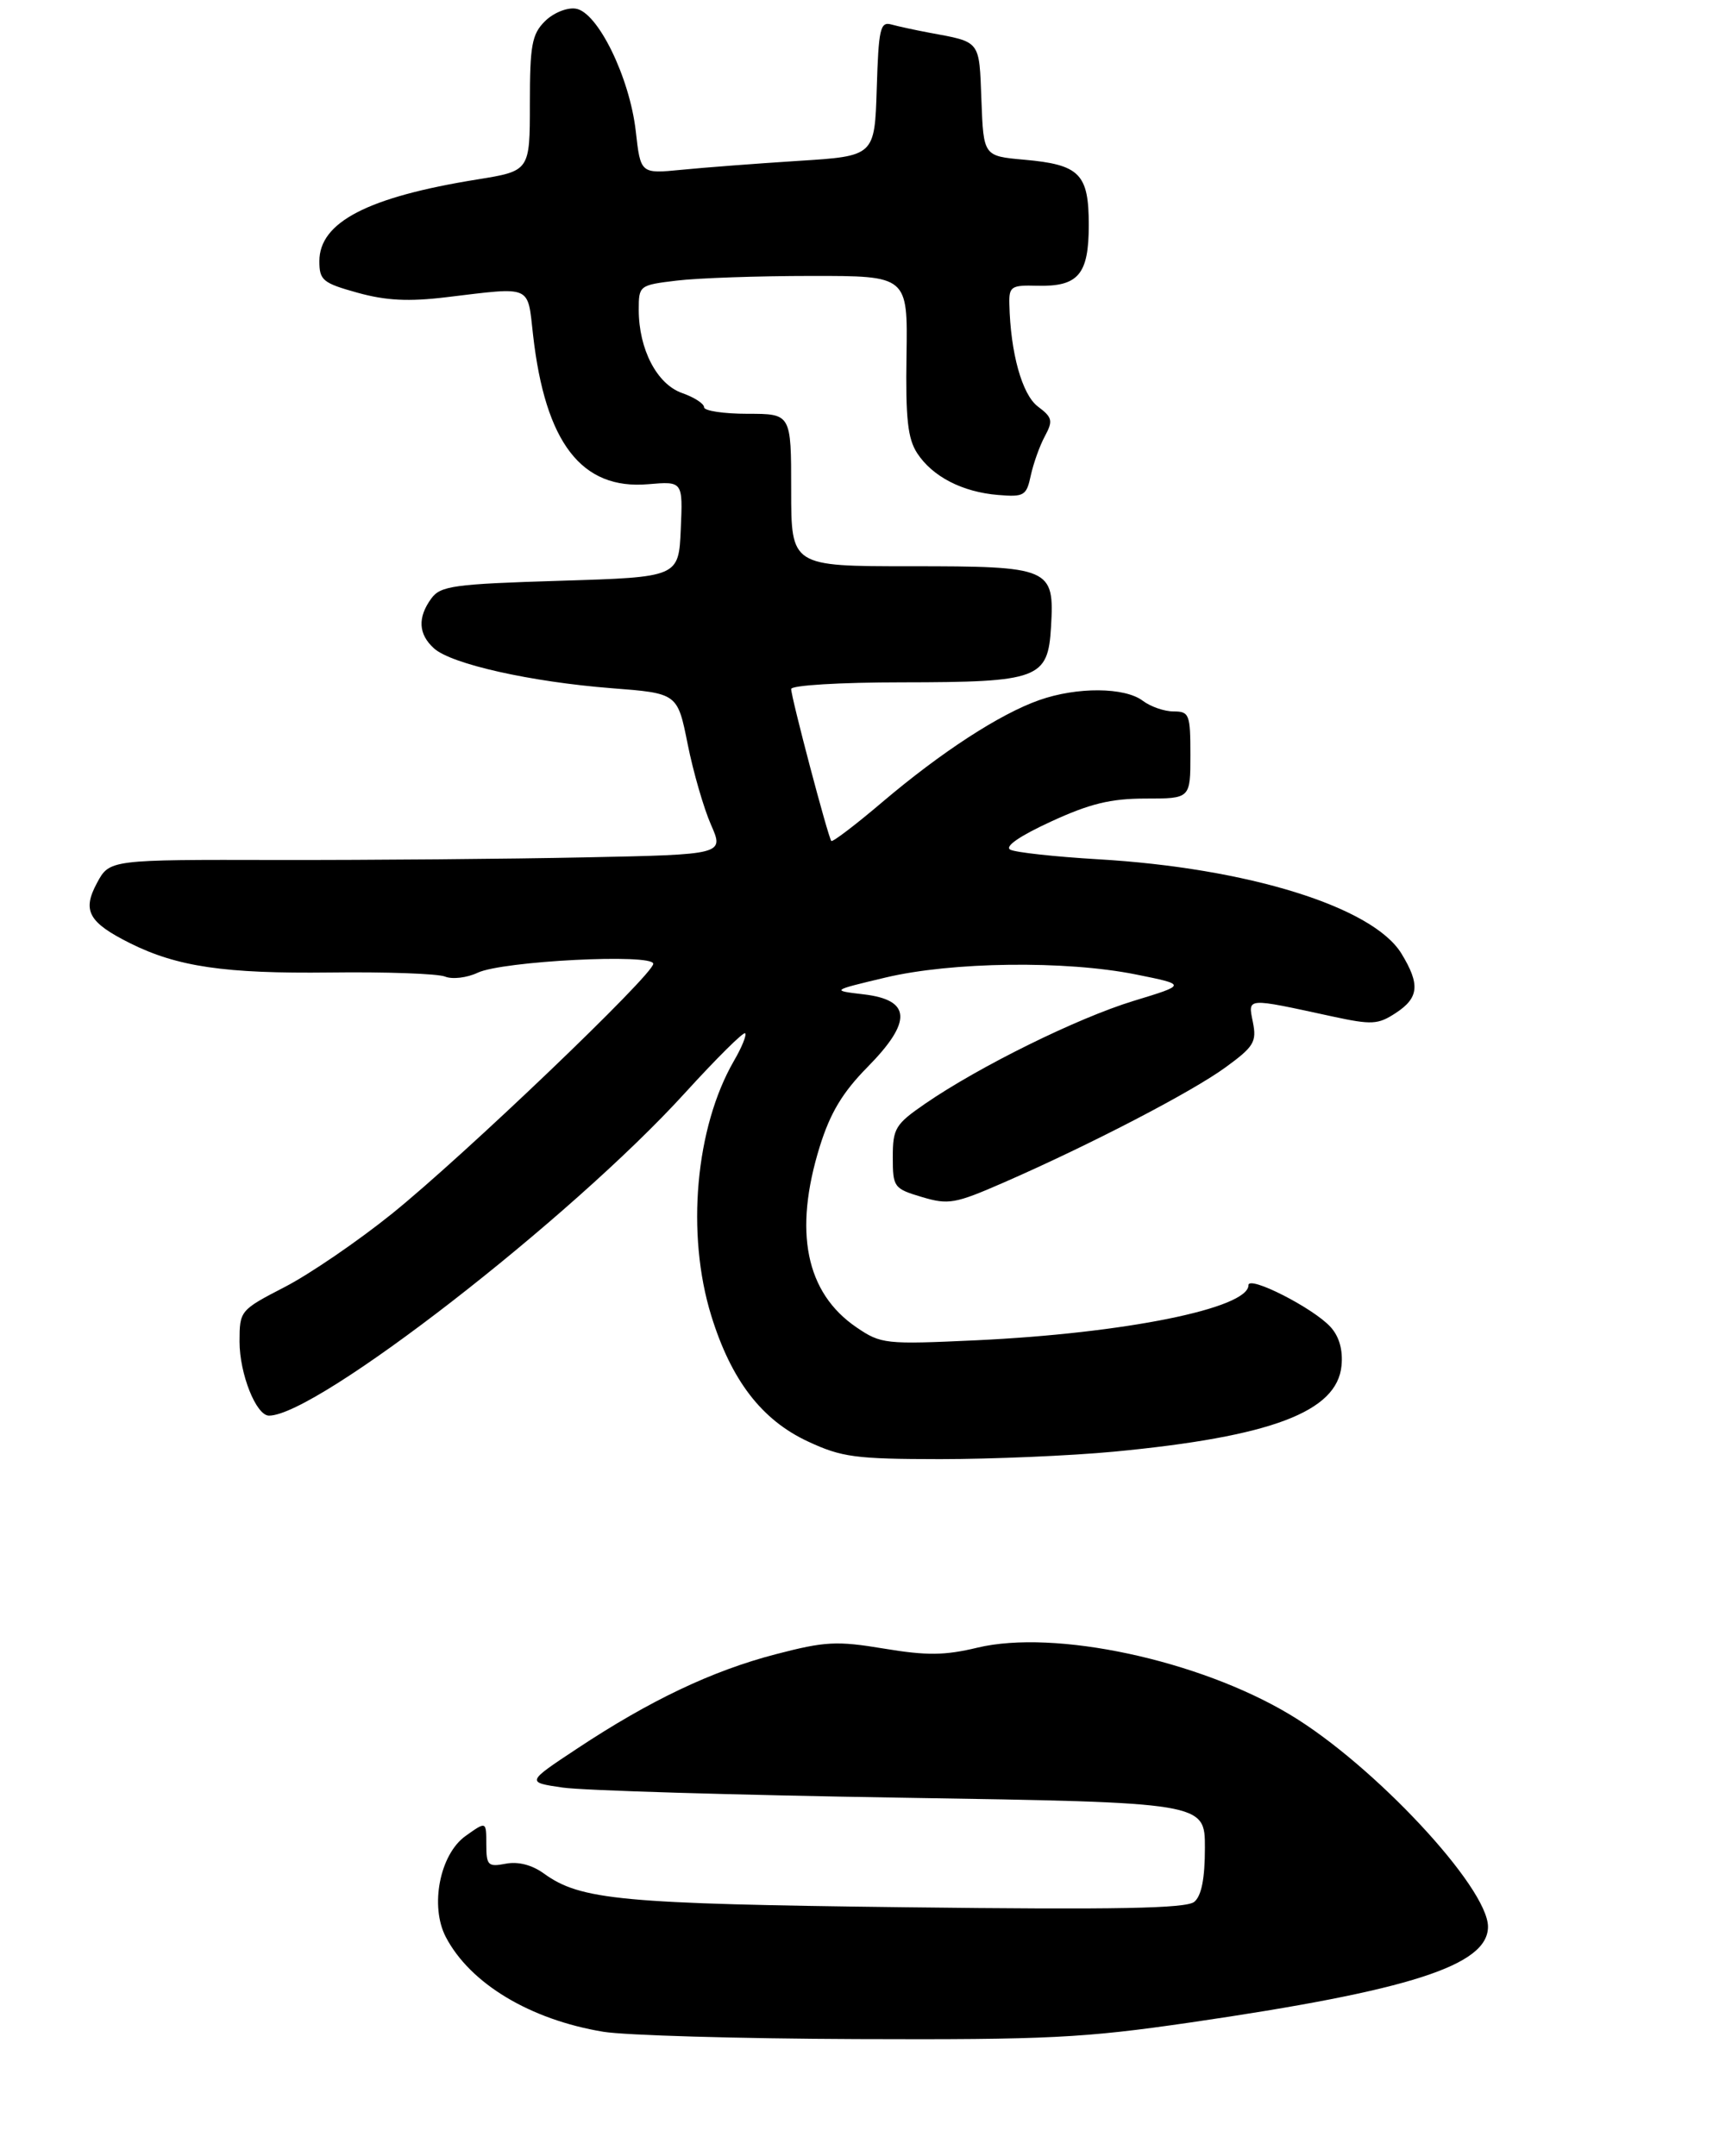 <?xml version="1.0" encoding="UTF-8" standalone="no"?>
<!DOCTYPE svg PUBLIC "-//W3C//DTD SVG 1.1//EN" "http://www.w3.org/Graphics/SVG/1.1/DTD/svg11.dtd" >
<svg xmlns="http://www.w3.org/2000/svg" xmlns:xlink="http://www.w3.org/1999/xlink" version="1.1" viewBox="0 0 236 297">
 <g >
 <path fill="currentColor"
d=" M 153.49 199.96 C 175.14 197.90 184.21 194.48 184.82 188.12 C 185.03 185.97 184.51 184.11 183.32 182.80 C 180.98 180.20 172.00 175.63 172.00 177.03 C 172.00 180.22 154.94 183.66 134.50 184.62 C 121.95 185.20 121.38 185.14 118.00 182.84 C 111.01 178.08 109.30 169.65 112.94 157.93 C 114.39 153.28 116.08 150.47 119.53 146.97 C 125.70 140.71 125.54 137.74 119.00 136.97 C 114.50 136.44 114.50 136.44 121.97 134.66 C 131.11 132.48 146.79 132.28 156.50 134.23 C 163.50 135.64 163.50 135.64 156.18 137.87 C 148.44 140.23 134.92 146.90 127.46 152.03 C 123.35 154.86 123.00 155.43 123.00 159.39 C 123.00 163.53 123.14 163.73 126.99 164.88 C 130.67 165.98 131.57 165.82 138.24 162.91 C 150.15 157.71 164.21 150.41 168.86 147.01 C 172.76 144.17 173.15 143.51 172.61 140.80 C 171.93 137.38 171.54 137.41 183.54 140.01 C 189.00 141.19 189.85 141.14 192.29 139.54 C 195.49 137.45 195.67 135.61 193.08 131.36 C 189.15 124.92 171.90 119.56 151.24 118.36 C 145.33 118.01 139.91 117.42 139.19 117.04 C 138.37 116.61 140.45 115.17 144.77 113.18 C 150.15 110.70 153.01 110.00 157.83 110.00 C 164.00 110.00 164.00 110.00 164.00 104.00 C 164.00 98.40 163.85 98.00 161.69 98.00 C 160.42 98.00 158.51 97.34 157.44 96.53 C 154.95 94.65 148.38 94.60 143.17 96.44 C 137.73 98.36 129.70 103.58 121.54 110.50 C 117.86 113.63 114.70 116.03 114.53 115.84 C 114.10 115.38 109.00 96.07 109.00 94.91 C 109.00 94.40 115.76 93.99 124.25 93.99 C 143.14 93.97 144.38 93.51 144.80 86.35 C 145.27 78.21 144.79 78.00 125.43 78.00 C 109.00 78.00 109.00 78.00 109.00 67.50 C 109.00 57.00 109.00 57.00 103.00 57.00 C 99.70 57.00 97.00 56.59 97.00 56.10 C 97.00 55.60 95.63 54.72 93.97 54.14 C 90.51 52.93 88.00 48.11 88.00 42.67 C 88.00 39.33 88.07 39.27 93.25 38.65 C 96.14 38.30 104.48 38.01 111.78 38.01 C 125.06 38.00 125.06 38.00 124.89 48.96 C 124.75 57.67 125.06 60.44 126.37 62.44 C 128.48 65.66 132.60 67.78 137.51 68.18 C 141.09 68.48 141.42 68.28 142.01 65.50 C 142.37 63.85 143.23 61.42 143.95 60.09 C 145.10 57.95 144.99 57.50 142.98 55.99 C 140.81 54.35 139.21 48.61 139.06 41.88 C 139.00 39.47 139.32 39.26 142.87 39.36 C 148.56 39.51 150.00 37.82 150.00 31.00 C 150.00 23.94 148.76 22.68 141.10 22.00 C 135.50 21.50 135.50 21.50 135.21 13.80 C 134.89 5.47 135.17 5.83 128.00 4.50 C 126.08 4.14 123.73 3.63 122.79 3.37 C 121.27 2.95 121.04 3.97 120.79 12.19 C 120.50 21.50 120.50 21.50 110.00 22.16 C 104.22 22.53 96.97 23.08 93.88 23.39 C 88.25 23.94 88.25 23.94 87.59 18.07 C 86.74 10.62 82.33 1.62 79.31 1.19 C 78.09 1.01 76.21 1.79 75.06 2.94 C 73.28 4.72 73.00 6.24 73.00 14.27 C 73.00 23.55 73.00 23.55 65.75 24.72 C 50.68 27.14 44.00 30.60 44.00 35.97 C 44.00 38.60 44.46 38.99 49.25 40.32 C 53.17 41.41 56.28 41.57 61.50 40.94 C 73.42 39.51 72.65 39.18 73.44 46.14 C 75.12 61.00 80.12 67.49 89.29 66.70 C 94.08 66.29 94.08 66.29 93.79 72.89 C 93.50 79.50 93.50 79.50 77.17 80.00 C 62.48 80.45 60.69 80.70 59.42 82.44 C 57.51 85.06 57.63 87.36 59.79 89.31 C 62.18 91.48 73.14 93.93 84.27 94.80 C 93.34 95.50 93.34 95.50 94.74 102.50 C 95.51 106.35 96.96 111.35 97.95 113.60 C 99.76 117.71 99.76 117.71 80.63 118.10 C 70.11 118.32 51.06 118.48 38.30 118.46 C 15.09 118.41 15.09 118.41 13.36 121.63 C 11.30 125.45 12.19 127.06 17.93 129.93 C 24.43 133.17 31.01 134.13 45.44 133.96 C 53.17 133.86 60.32 134.12 61.31 134.52 C 62.31 134.93 64.33 134.69 65.81 133.99 C 69.21 132.38 90.00 131.32 90.00 132.76 C 90.00 134.25 63.91 159.20 54.01 167.18 C 49.33 170.95 42.69 175.49 39.25 177.27 C 33.06 180.47 33.01 180.54 33.00 184.80 C 33.00 189.24 35.29 195.00 37.06 195.00 C 43.63 195.00 78.64 167.84 94.37 150.55 C 98.70 145.80 102.43 142.09 102.66 142.33 C 102.89 142.56 102.20 144.27 101.12 146.12 C 95.81 155.30 94.50 169.94 97.99 181.23 C 100.74 190.13 104.94 195.60 111.31 198.56 C 115.96 200.73 117.86 200.98 129.50 200.99 C 136.65 200.99 147.45 200.53 153.49 199.96 Z  M 83.12 279.87 C 73.03 278.20 64.77 273.23 61.42 266.82 C 59.20 262.56 60.59 255.43 64.14 252.90 C 67.00 250.86 67.00 250.86 67.00 254.05 C 67.00 256.96 67.23 257.19 69.68 256.72 C 71.39 256.39 73.30 256.89 74.93 258.07 C 79.98 261.73 85.56 262.25 124.79 262.72 C 153.90 263.07 163.43 262.89 164.54 261.97 C 165.53 261.14 166.00 258.77 166.00 254.52 C 166.00 248.29 166.00 248.29 124.25 247.63 C 101.29 247.26 80.25 246.64 77.50 246.23 C 72.50 245.50 72.50 245.50 79.50 240.87 C 89.54 234.22 98.10 230.15 106.86 227.87 C 113.68 226.09 115.28 226.01 121.79 227.09 C 127.69 228.07 130.16 228.04 134.66 226.96 C 145.31 224.41 165.15 228.65 177.71 236.18 C 189.21 243.06 205.00 259.97 205.00 265.40 C 205.00 270.73 194.31 274.17 164.00 278.59 C 149.30 280.73 144.29 280.98 118.00 280.88 C 101.78 280.82 86.08 280.36 83.12 279.87 Z "/>
</g>
</svg>